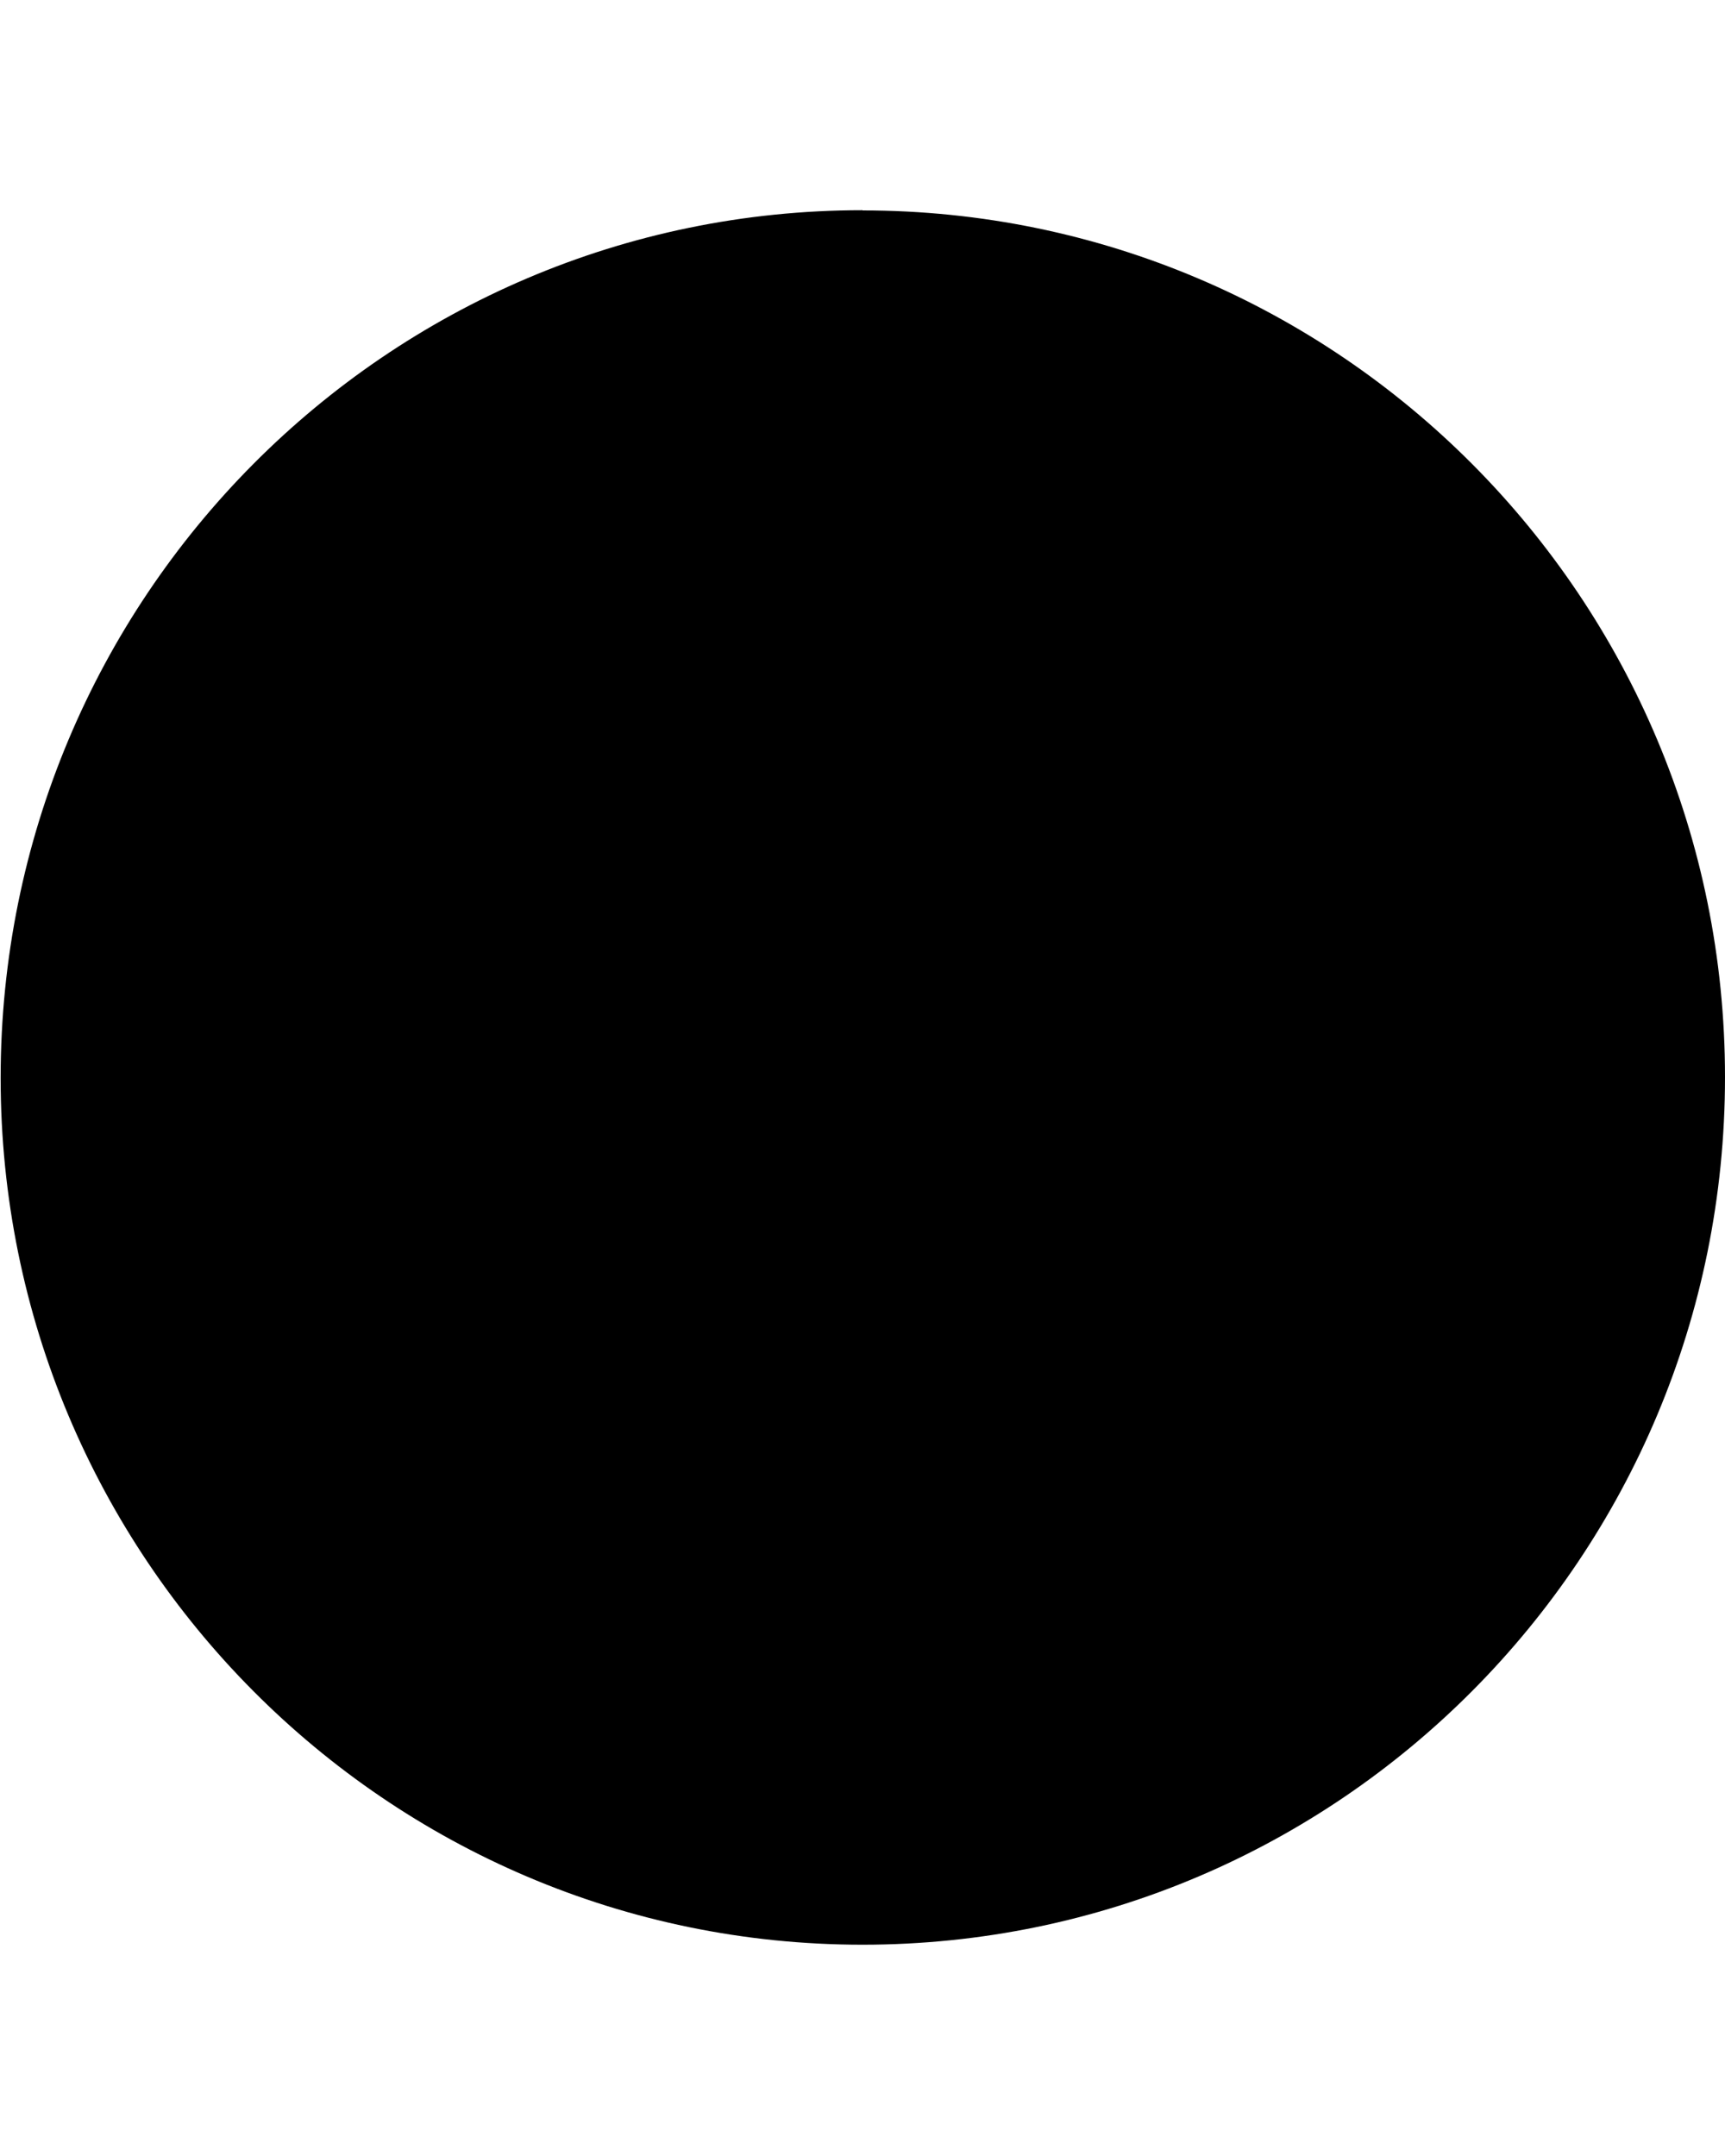 <svg xmlns="http://www.w3.org/2000/svg" width="8" height="10"><path fill-rule="evenodd" d="M4 .976c2.21 0 4 1.8 4 4.02C8 7.22 6.21 9.02 4 9.02c-2.207 0-3.997-1.8-3.997-4.02C.003 2.775 1.793.975 4 .975z"/></svg>